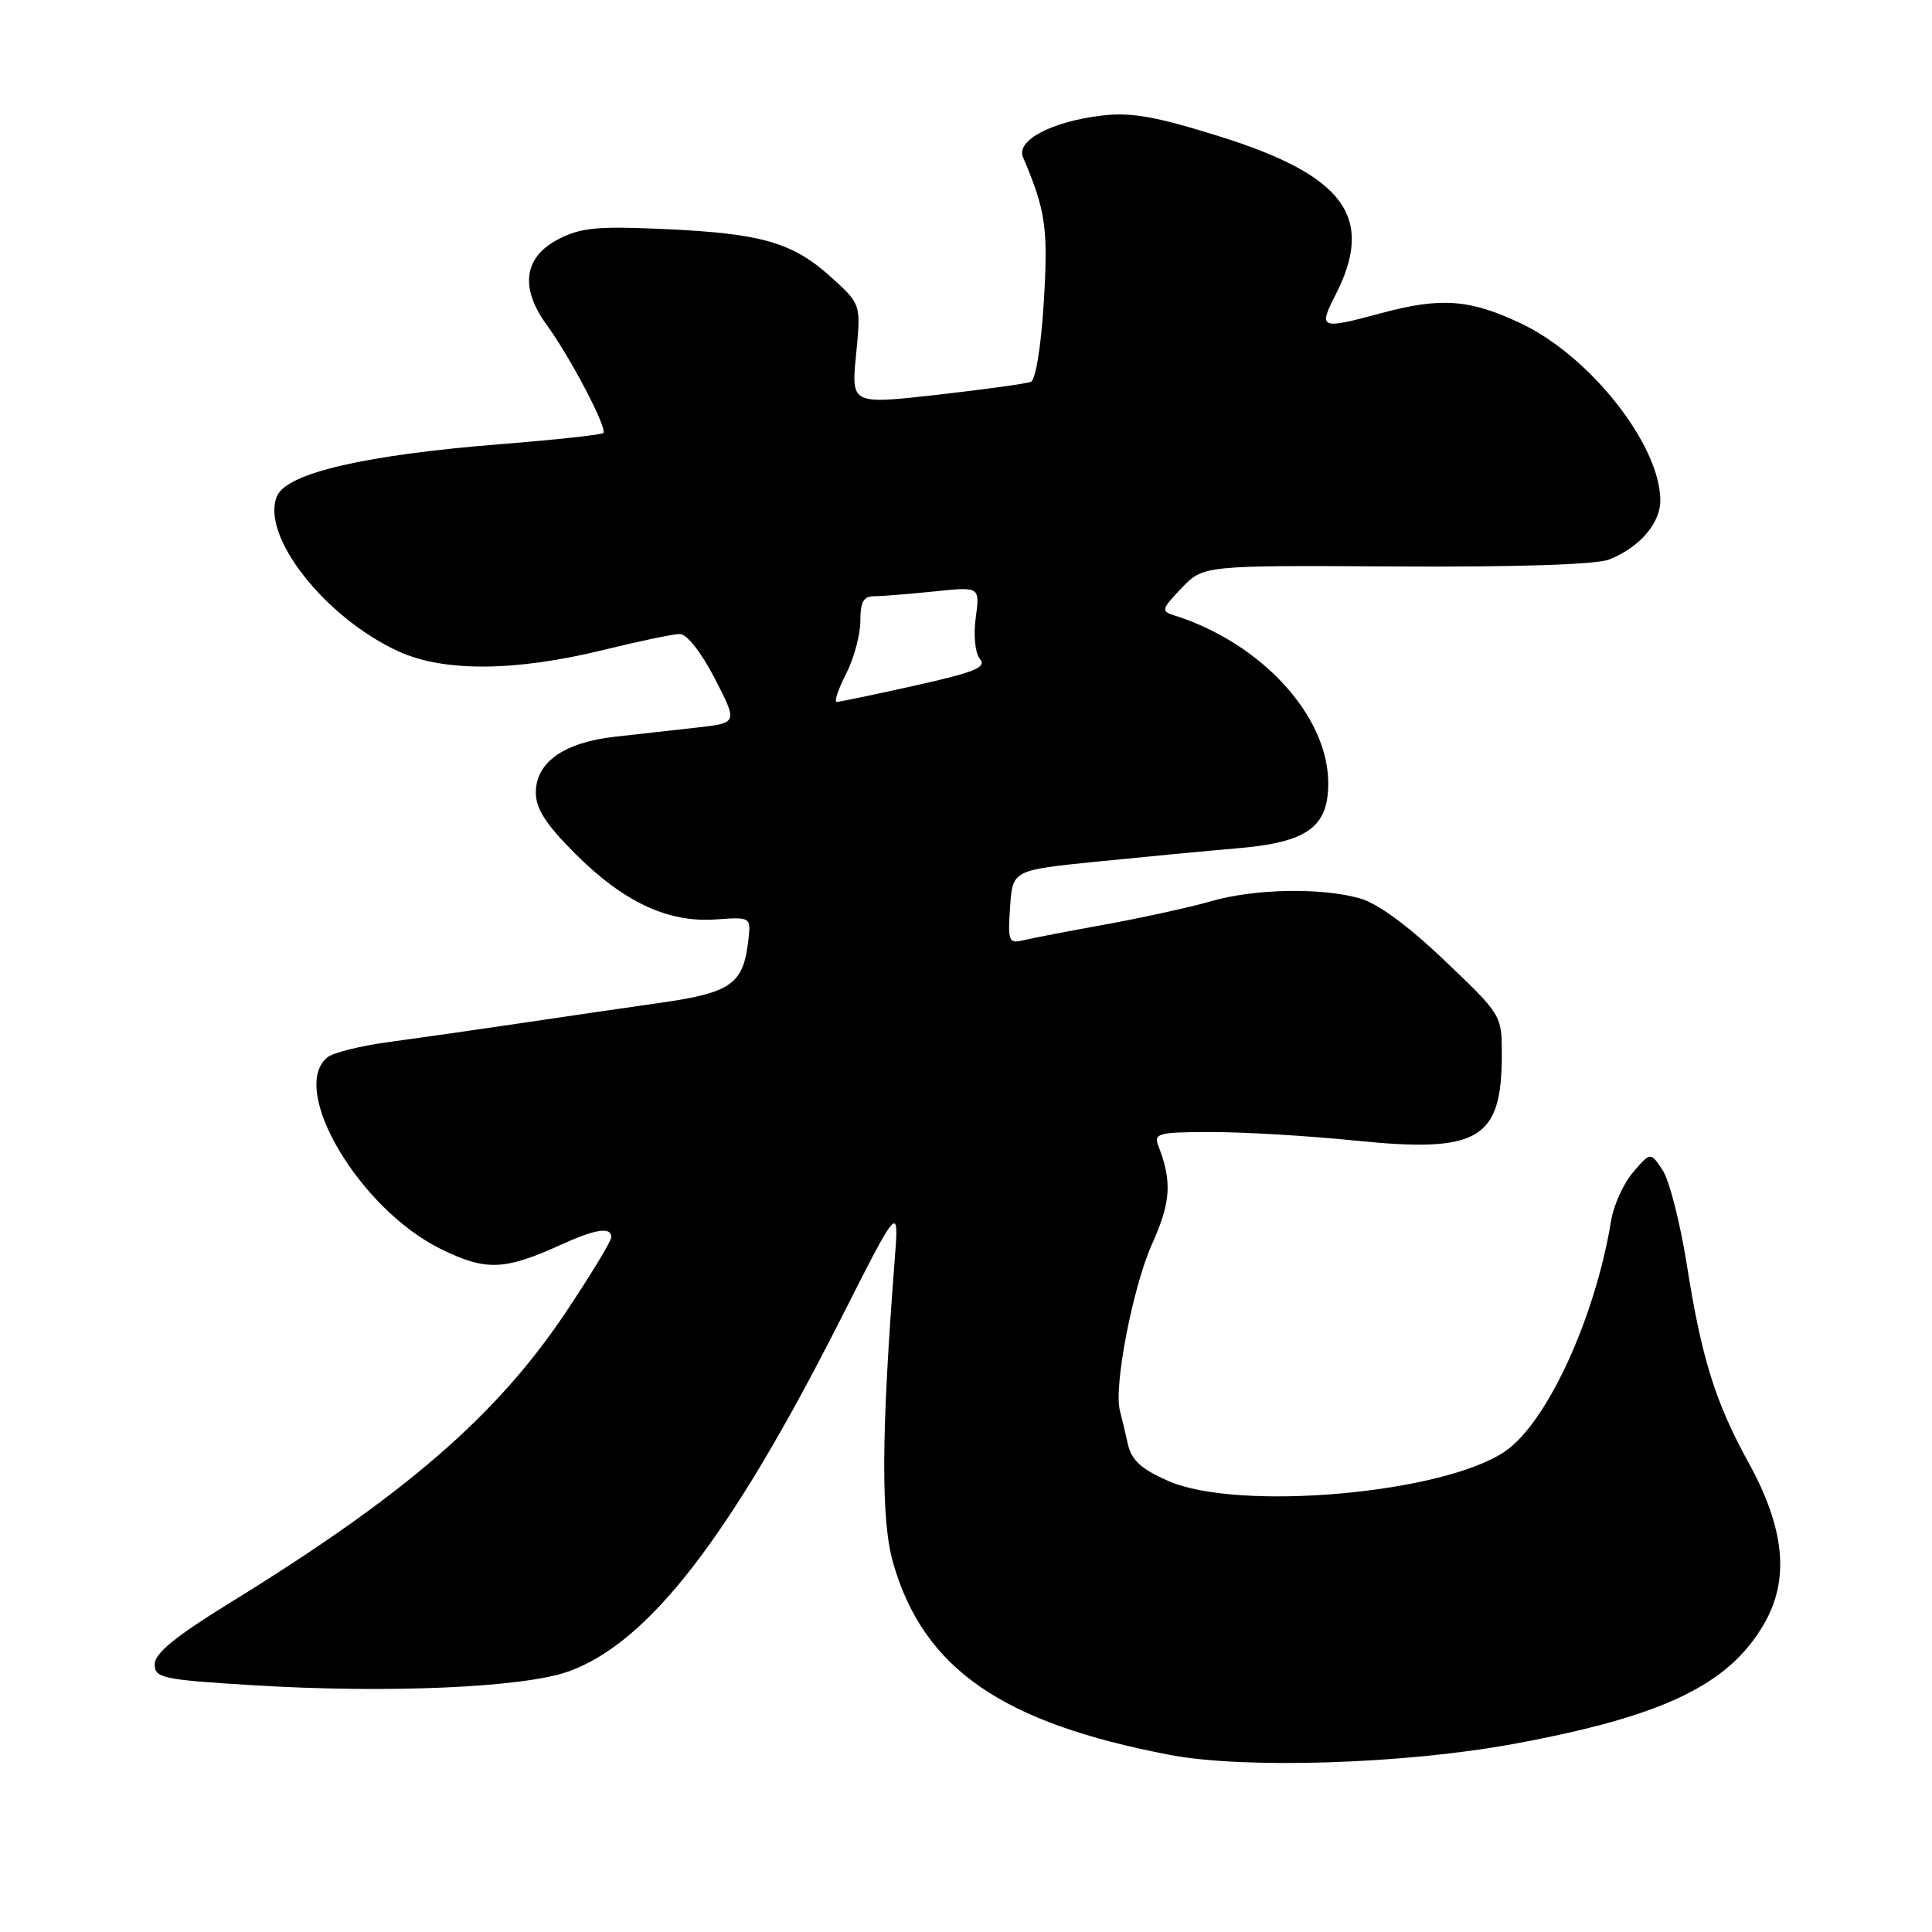 <?xml version="1.0" encoding="UTF-8" standalone="no"?>
<!DOCTYPE svg PUBLIC "-//W3C//DTD SVG 1.1//EN" "http://www.w3.org/Graphics/SVG/1.1/DTD/svg11.dtd" >
<svg xmlns="http://www.w3.org/2000/svg" xmlns:xlink="http://www.w3.org/1999/xlink" version="1.1" viewBox="0 0 256 256">
 <g >
 <path fill="currentColor"
d=" M 200.50 231.09 C 220.32 227.44 228.98 223.31 233.70 215.26 C 237.16 209.34 236.53 202.60 231.69 193.80 C 227.27 185.77 225.46 179.94 223.50 167.51 C 222.63 162.02 221.20 156.43 220.32 155.08 C 218.71 152.63 218.71 152.63 216.40 155.32 C 215.13 156.80 213.81 159.69 213.48 161.75 C 211.38 174.59 205.02 188.45 199.46 192.29 C 191.31 197.92 164.03 200.32 154.76 196.22 C 151.19 194.64 149.92 193.47 149.44 191.32 C 149.10 189.77 148.62 187.78 148.39 186.90 C 147.55 183.74 150.10 170.54 152.65 164.85 C 155.16 159.25 155.33 156.57 153.46 151.75 C 152.85 150.18 153.57 150.00 160.58 150.00 C 164.87 150.00 173.45 150.51 179.64 151.14 C 195.97 152.80 199.00 151.01 199.00 139.70 C 199.00 134.52 198.97 134.47 191.42 127.28 C 186.56 122.64 182.53 119.69 180.17 119.03 C 174.96 117.58 166.20 117.76 160.43 119.43 C 157.72 120.21 151.45 121.59 146.50 122.49 C 141.55 123.39 136.60 124.34 135.50 124.61 C 133.67 125.05 133.53 124.66 133.84 120.19 C 134.17 115.30 134.17 115.30 145.34 114.17 C 151.48 113.55 159.88 112.75 164.00 112.40 C 173.22 111.61 176.00 109.61 176.00 103.79 C 176.00 94.85 167.14 85.19 155.59 81.54 C 153.83 80.99 153.90 80.71 156.57 77.92 C 159.46 74.91 159.46 74.91 184.98 75.06 C 201.00 75.15 211.51 74.81 213.21 74.14 C 217.21 72.57 220.00 69.36 220.00 66.32 C 220.00 58.99 210.72 47.20 201.54 42.86 C 194.74 39.64 190.95 39.36 183.00 41.50 C 174.88 43.68 174.66 43.59 176.98 39.04 C 182.21 28.79 178.16 23.27 161.65 18.09 C 153.14 15.43 149.90 14.85 146.01 15.31 C 139.37 16.10 134.61 18.60 135.55 20.82 C 138.57 27.92 138.90 30.21 138.31 40.00 C 137.94 46.00 137.23 50.36 136.57 50.61 C 135.96 50.84 130.36 51.61 124.12 52.32 C 112.78 53.59 112.78 53.59 113.44 46.95 C 114.09 40.31 114.09 40.31 110.12 36.72 C 105.01 32.11 100.90 30.93 88.00 30.35 C 79.19 29.95 76.94 30.16 74.00 31.69 C 69.41 34.06 68.85 38.11 72.43 43.03 C 75.61 47.40 80.53 56.80 79.94 57.38 C 79.70 57.61 73.65 58.27 66.50 58.84 C 48.53 60.26 38.12 62.65 36.74 65.67 C 34.40 70.81 42.96 81.80 52.82 86.32 C 58.82 89.06 68.29 88.99 80.00 86.11 C 84.67 84.96 89.21 84.01 90.08 84.01 C 91.01 84.00 92.93 86.45 94.71 89.90 C 97.75 95.80 97.75 95.80 92.38 96.40 C 89.42 96.73 84.52 97.28 81.49 97.62 C 74.73 98.37 71.00 101.01 71.00 105.02 C 71.00 107.16 72.34 109.24 76.19 113.09 C 82.62 119.53 88.51 122.28 94.83 121.83 C 99.49 121.50 99.50 121.51 99.17 124.50 C 98.51 130.43 96.94 131.54 87.34 132.90 C 82.48 133.59 74.00 134.83 68.50 135.65 C 63.00 136.47 55.40 137.55 51.62 138.06 C 47.83 138.56 44.12 139.49 43.37 140.11 C 38.23 144.37 47.66 160.24 58.47 165.53 C 64.41 168.43 66.84 168.34 74.38 164.91 C 78.96 162.83 81.00 162.53 81.00 163.93 C 81.00 164.45 78.29 168.92 74.98 173.87 C 65.80 187.60 53.66 198.10 30.50 212.36 C 23.25 216.83 20.50 219.07 20.50 220.51 C 20.50 222.35 21.46 222.56 33.50 223.30 C 51.34 224.40 69.31 223.62 75.29 221.49 C 85.90 217.71 96.71 203.75 111.28 175.01 C 119.13 159.50 119.13 159.50 118.55 167.00 C 116.76 190.10 116.71 201.49 118.37 207.19 C 122.42 221.14 132.79 228.30 155.05 232.54 C 164.92 234.42 186.10 233.74 200.50 231.09 Z  M 112.11 89.29 C 113.15 87.25 114.00 84.10 114.00 82.29 C 114.00 79.75 114.42 79.00 115.85 79.00 C 116.87 79.00 120.44 78.71 123.78 78.37 C 129.85 77.73 129.85 77.73 129.29 81.86 C 128.97 84.26 129.21 86.54 129.86 87.33 C 130.77 88.42 129.15 89.08 121.24 90.84 C 115.88 92.04 111.21 93.01 110.86 93.01 C 110.50 93.00 111.07 91.33 112.11 89.29 Z "/>
</g>
</svg>